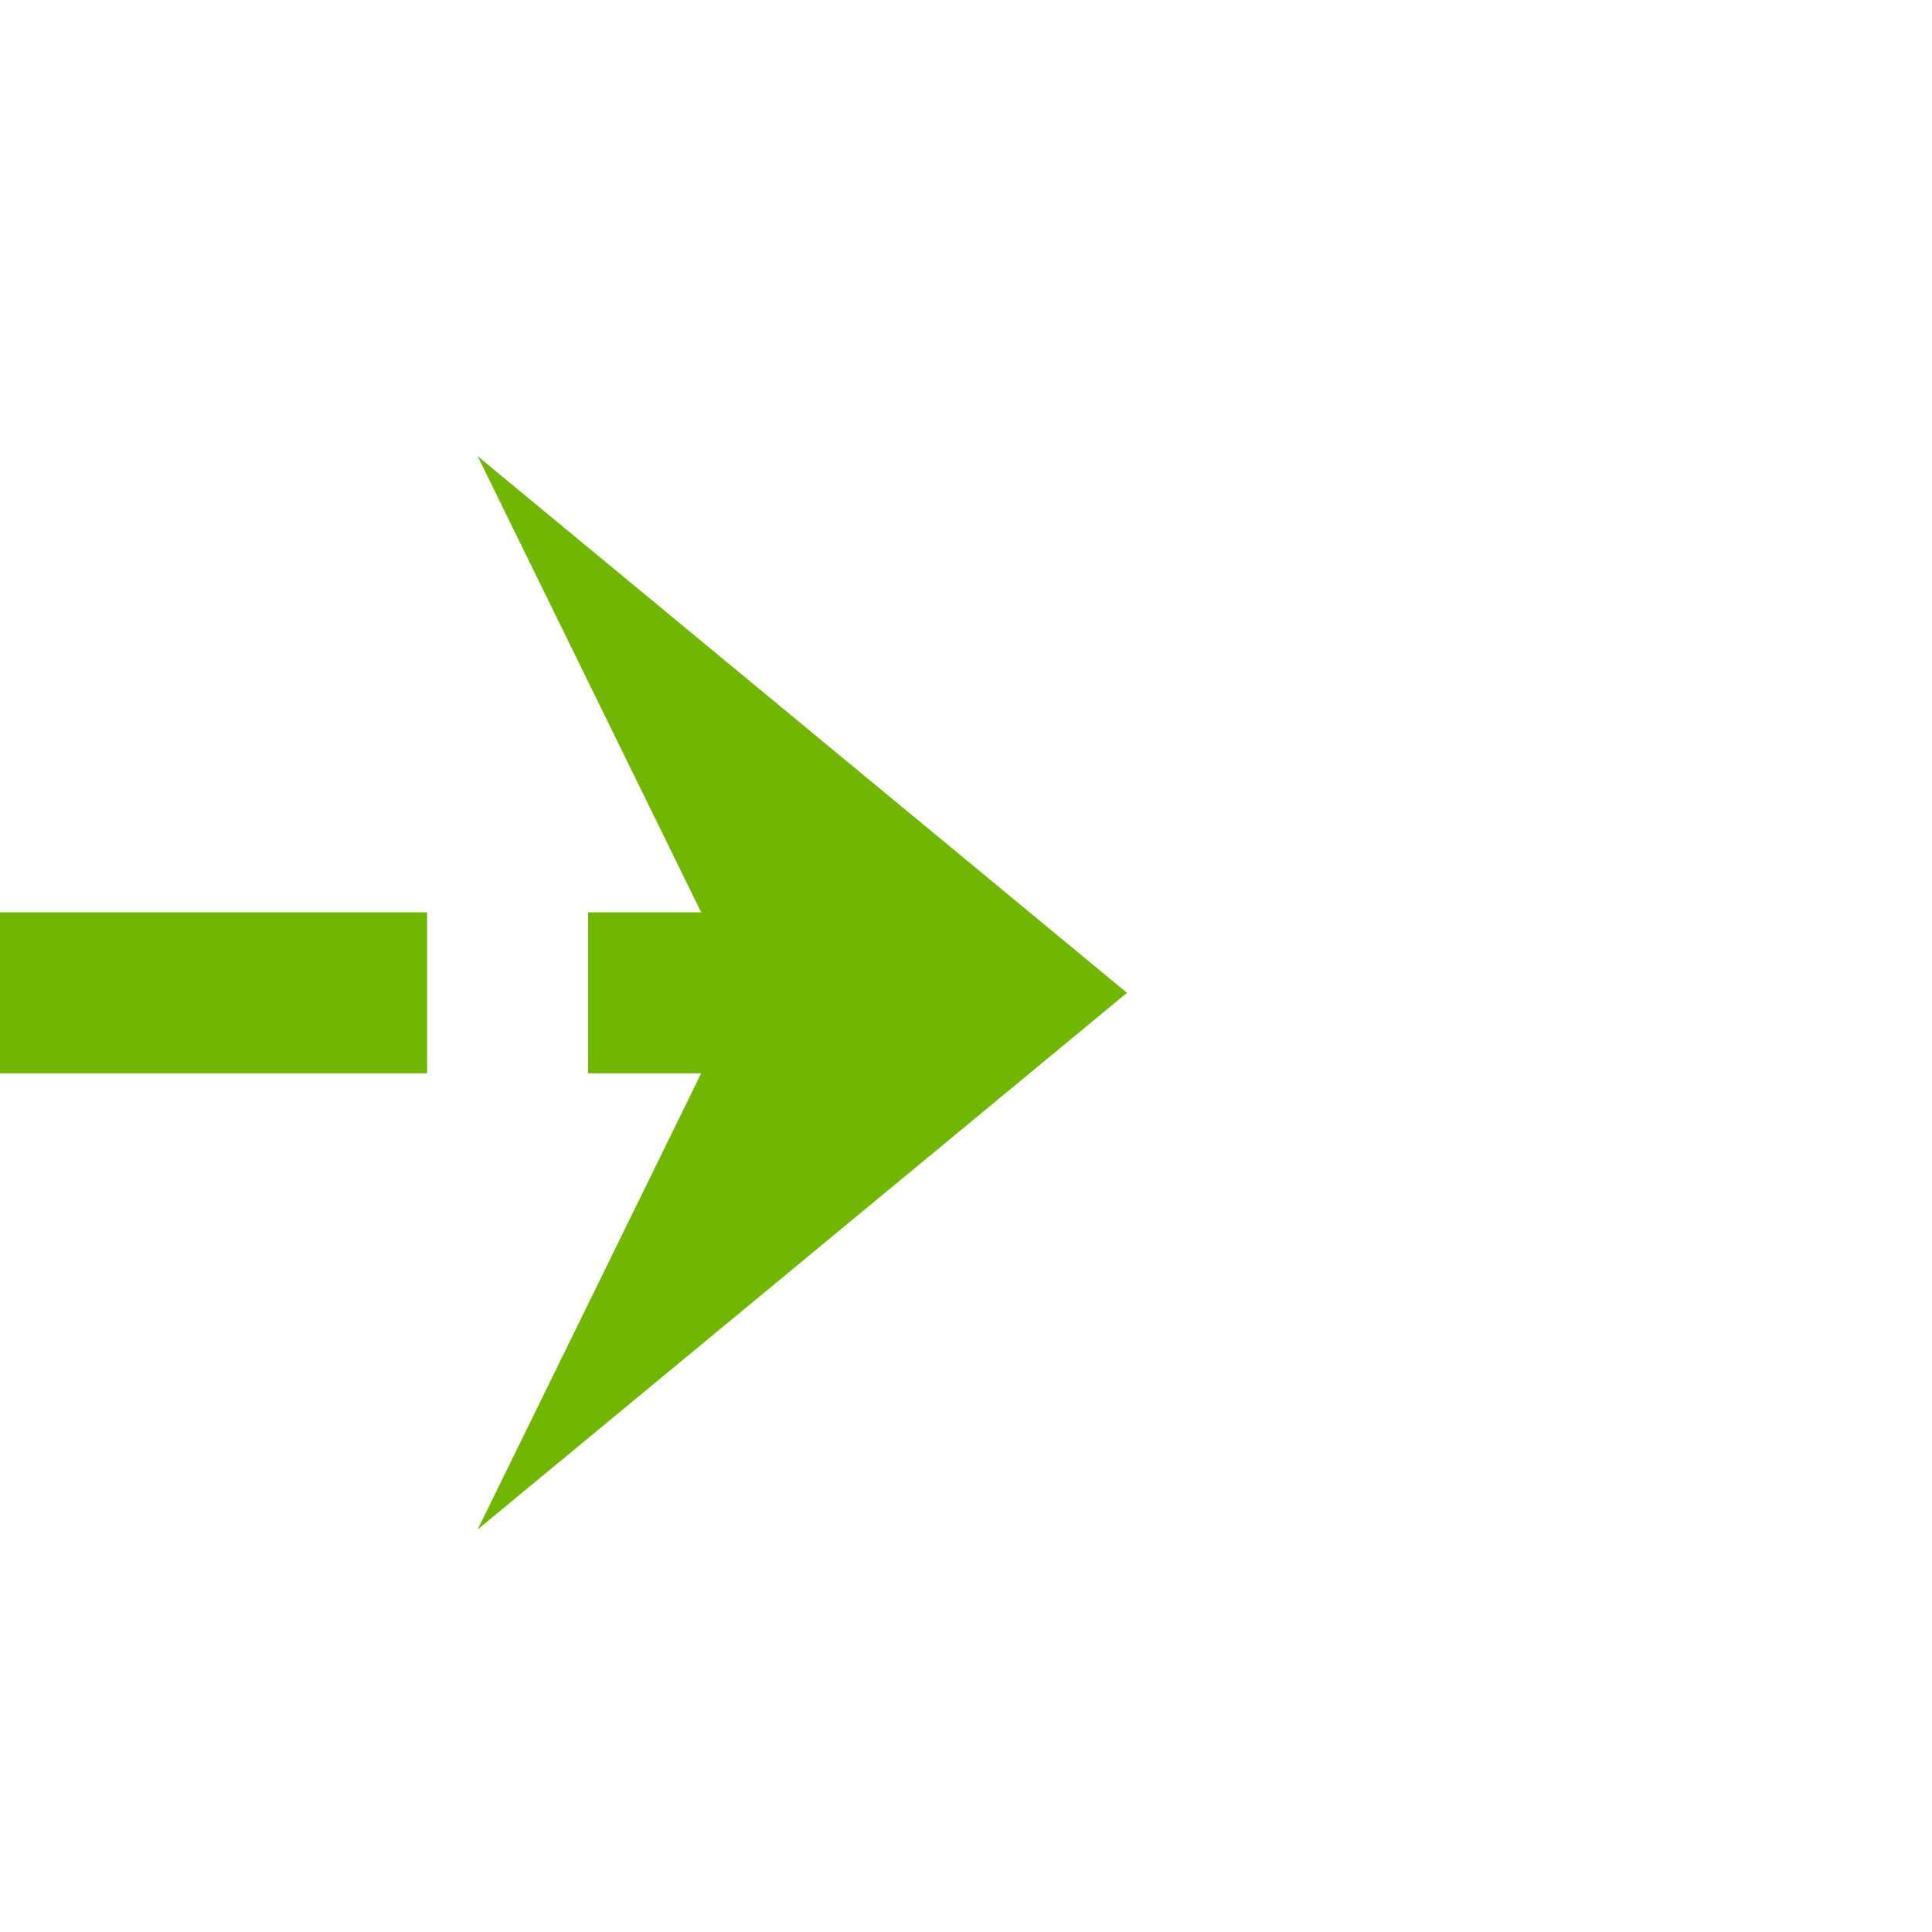 ﻿<?xml version="1.0" encoding="utf-8"?>
<svg version="1.1" xmlns:xlink="http://www.w3.org/1999/xlink" width="36px" height="36px" preserveAspectRatio="xMinYMid meet" viewBox="2190 18  36 34" xmlns="http://www.w3.org/2000/svg">
  <path d="M 1938 36.5  L 2006.5 36.5  A 0.5 0.5 0 0 0 2007.5 36 A 0.5 0.5 0 0 1 2008 35.5 L 2208 35.5  " stroke-width="3" stroke-dasharray="9,3" stroke="#70b603" fill="none" />
  <path d="M 1939 32.5  A 4 4 0 0 0 1935 36.5 A 4 4 0 0 0 1939 40.5 A 4 4 0 0 0 1943 36.5 A 4 4 0 0 0 1939 32.5 Z M 2198.9 45.5  L 2211 35.5  L 2198.9 25.5  L 2203.8 35.5  L 2198.9 45.5  Z " fill-rule="nonzero" fill="#70b603" stroke="none" />
</svg>